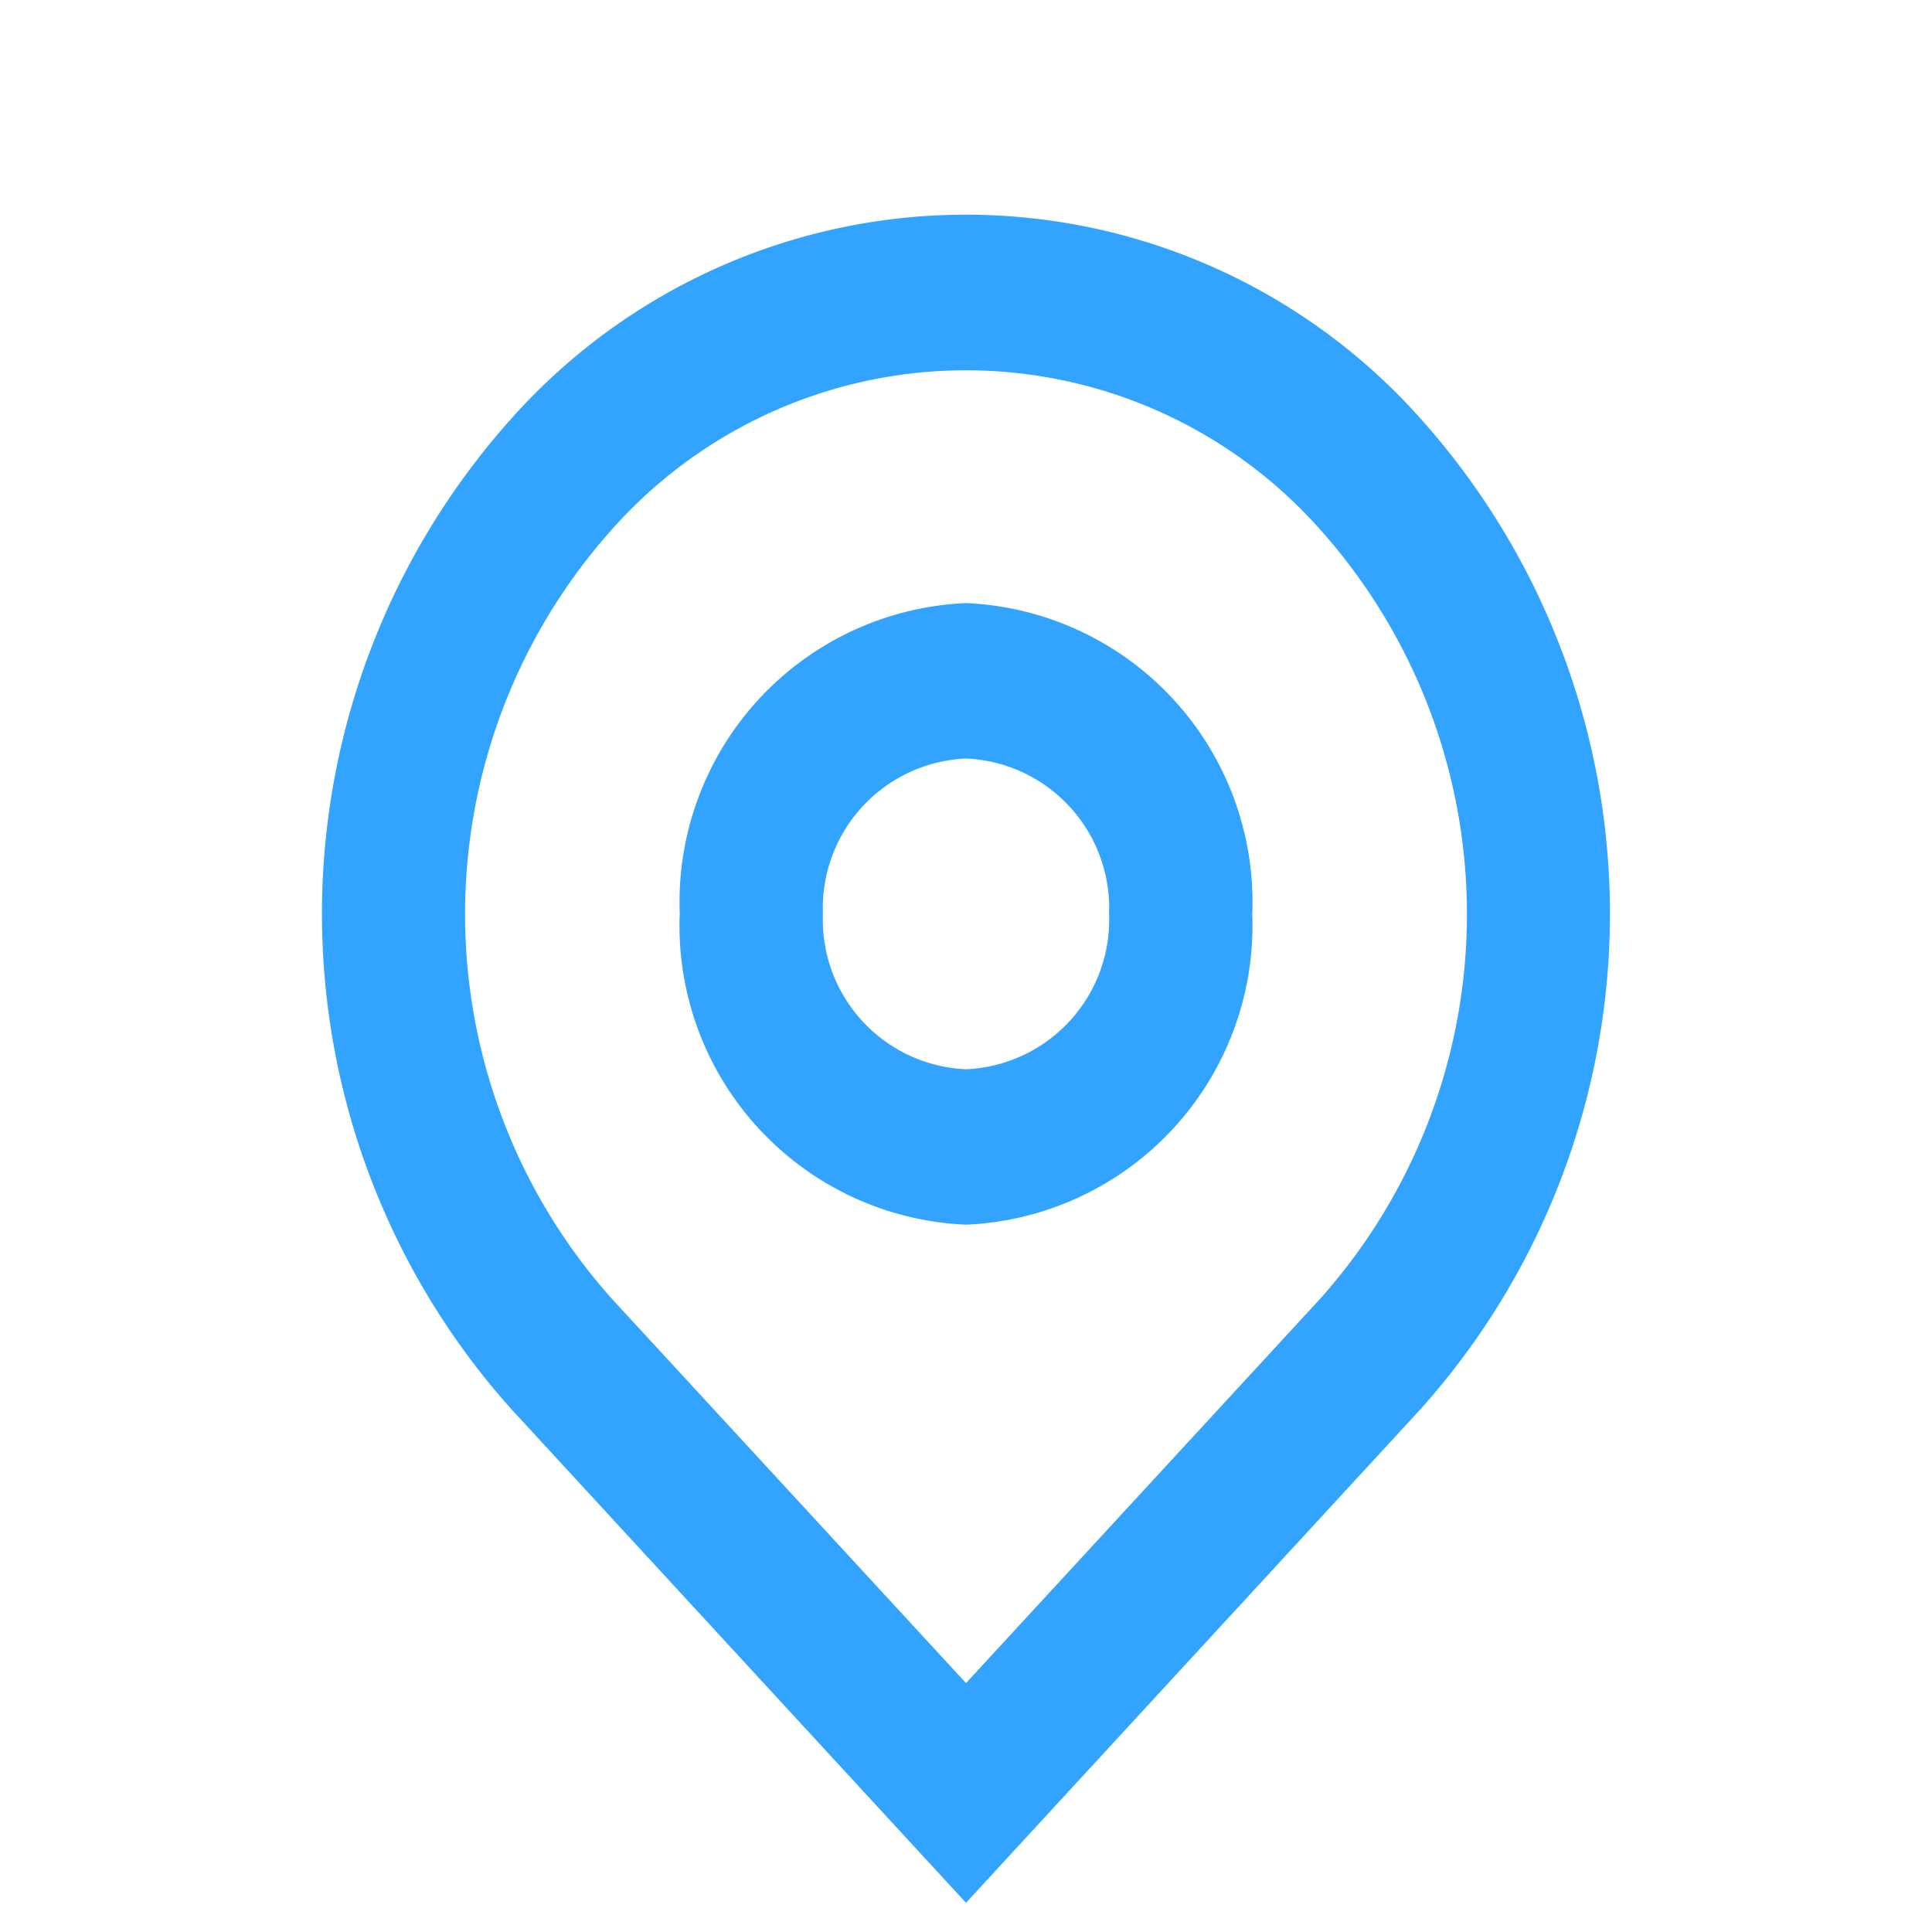 <svg id="Group_49944" data-name="Group 49944" xmlns="http://www.w3.org/2000/svg" width="18" height="18" viewBox="0 0 18 18">
  <path id="Path_69406" data-name="Path 69406" d="M0,0H18V18H0Z" fill="none"/>
  <path id="Path_69407" data-name="Path 69407" d="M9,15.681,12.3,12.1a5.379,5.379,0,0,0,0-7.166,4.411,4.411,0,0,0-6.6,0,5.379,5.379,0,0,0,0,7.166Zm0,2.047L4.757,13.121a6.916,6.916,0,0,1,0-9.213,5.671,5.671,0,0,1,8.485,0,6.916,6.916,0,0,1,0,9.213ZM9,9.962a1.394,1.394,0,0,0,1.333-1.448A1.394,1.394,0,0,0,9,7.067,1.394,1.394,0,0,0,7.667,8.515,1.394,1.394,0,0,0,9,9.962ZM9,11.41a2.788,2.788,0,0,1-2.667-2.9A2.788,2.788,0,0,1,9,5.619a2.788,2.788,0,0,1,2.667,2.9A2.788,2.788,0,0,1,9,11.41Z" transform="translate(0)" fill="#32a4ff"/>
</svg>

